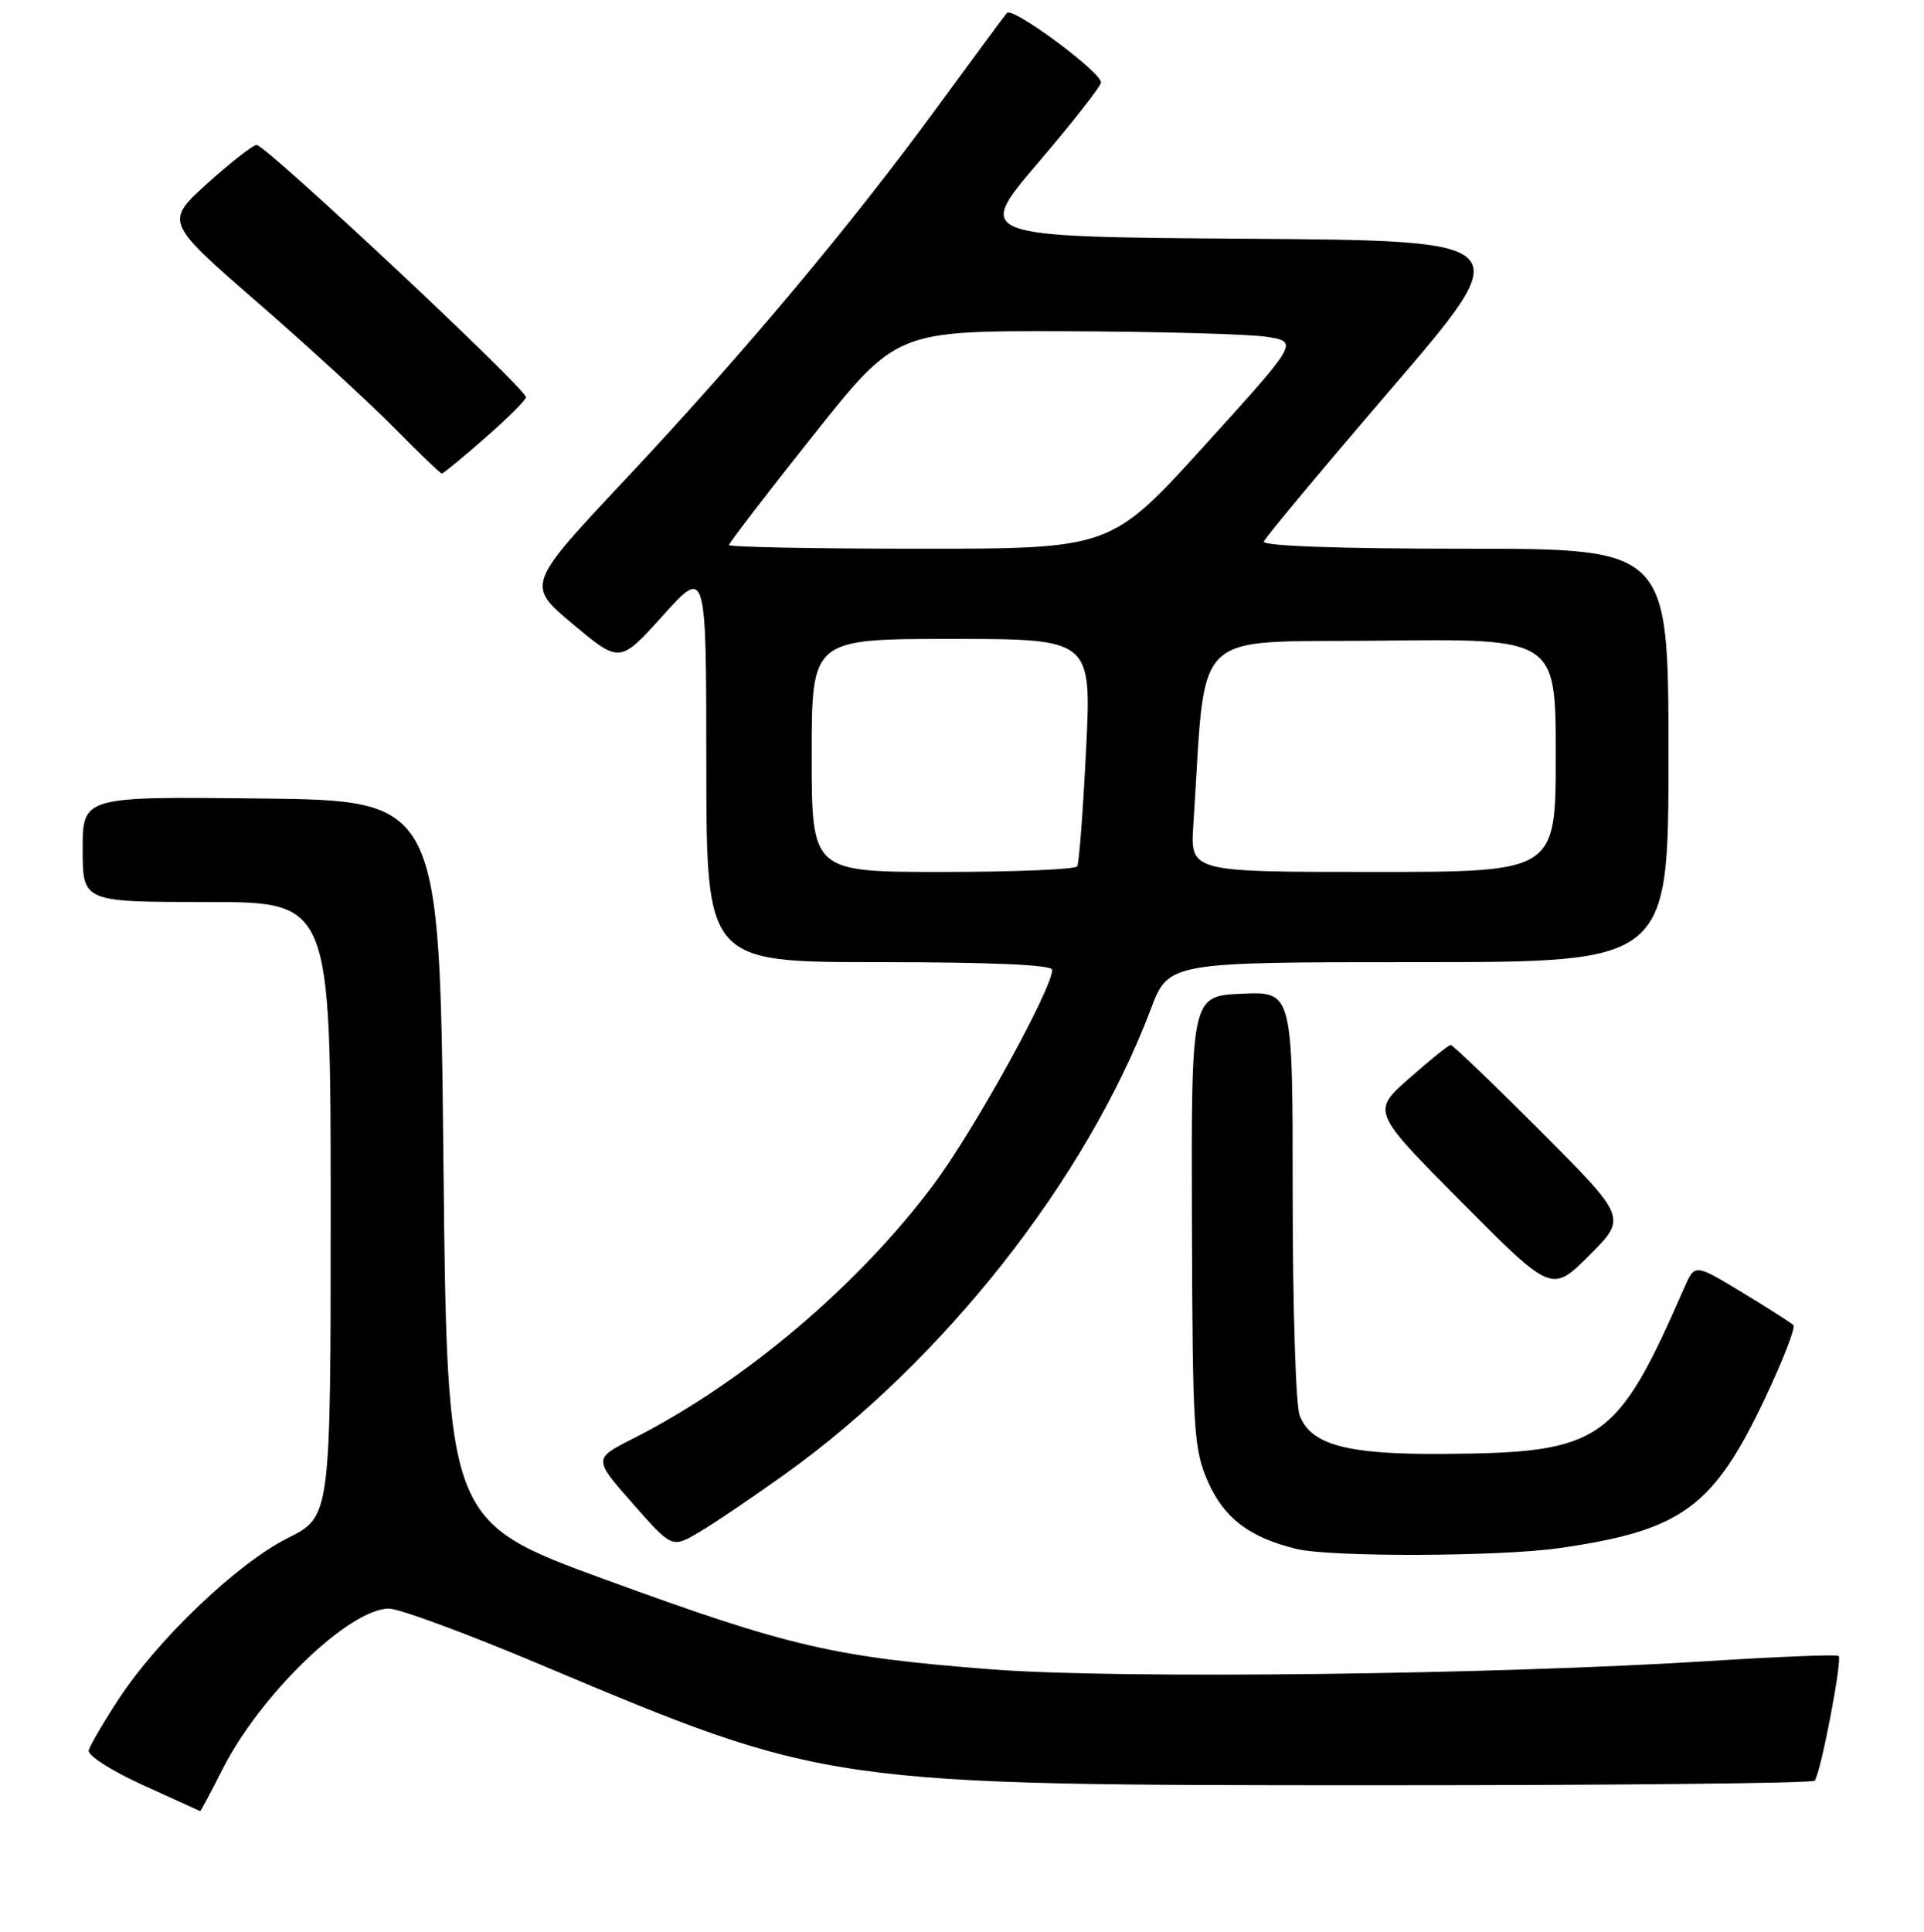 <?xml version="1.0" encoding="UTF-8" standalone="no"?>
<!DOCTYPE svg PUBLIC "-//W3C//DTD SVG 1.1//EN" "http://www.w3.org/Graphics/SVG/1.1/DTD/svg11.dtd" >
<svg xmlns="http://www.w3.org/2000/svg" xmlns:xlink="http://www.w3.org/1999/xlink" version="1.1" viewBox="0 0 256 257">
 <g >
 <path fill="currentColor"
d=" M 29.63 235.33 C 34.65 225.41 46.49 214.00 51.76 214.00 C 53.11 214.00 62.16 217.34 71.86 221.43 C 109.95 237.48 110.10 237.50 184.17 237.50 C 215.33 237.50 241.11 237.23 241.44 236.90 C 242.21 236.13 245.16 220.82 244.64 220.30 C 244.42 220.09 236.88 220.38 227.87 220.95 C 198.92 222.79 148.86 223.39 132.00 222.09 C 111.00 220.47 105.01 219.08 80.55 210.14 C 59.50 202.44 59.50 202.44 59.00 154.47 C 58.50 106.50 58.50 106.50 34.75 106.23 C 11.00 105.96 11.00 105.96 11.00 112.98 C 11.00 120.00 11.00 120.00 27.50 120.00 C 44.00 120.00 44.00 120.00 44.00 160.88 C 44.00 201.76 44.00 201.76 38.27 204.63 C 31.59 207.97 20.99 218.08 15.76 226.09 C 13.75 229.16 11.97 232.21 11.80 232.87 C 11.64 233.53 14.88 235.60 19.00 237.47 C 23.12 239.35 26.56 240.91 26.63 240.94 C 26.70 240.97 28.05 238.45 29.63 235.33 Z  M 207.50 205.95 C 223.74 203.61 227.93 200.57 234.77 186.18 C 237.20 181.05 238.94 176.60 238.62 176.29 C 238.30 175.97 235.22 174.01 231.77 171.92 C 225.50 168.12 225.50 168.12 224.11 171.31 C 215.09 191.93 213.14 193.28 192.00 193.42 C 179.18 193.51 174.42 192.22 172.92 188.28 C 172.41 186.95 172.00 173.73 172.00 158.89 C 172.00 131.91 172.00 131.91 165.25 132.20 C 158.50 132.50 158.50 132.50 158.59 162.50 C 158.68 190.55 158.82 192.80 160.75 197.18 C 162.88 201.98 166.28 204.55 172.50 206.06 C 177.03 207.17 199.57 207.09 207.50 205.95 Z  M 104.40 196.15 C 125.56 181.01 144.56 156.88 153.12 134.25 C 155.49 128.00 155.49 128.00 188.74 128.00 C 222.00 128.00 222.00 128.00 222.00 100.50 C 222.00 73.00 222.00 73.00 194.92 73.00 C 178.05 73.00 167.96 72.64 168.17 72.04 C 168.35 71.51 176.04 62.29 185.26 51.55 C 202.01 32.02 202.01 32.02 165.87 31.76 C 129.73 31.50 129.73 31.50 138.11 21.67 C 142.73 16.26 146.50 11.45 146.50 10.97 C 146.50 9.57 134.73 0.86 133.98 1.72 C 133.60 2.15 129.52 7.68 124.90 14.00 C 113.35 29.82 99.07 46.87 83.30 63.67 C 70.01 77.83 70.01 77.83 76.24 83.04 C 82.47 88.25 82.47 88.25 88.22 81.87 C 93.97 75.50 93.97 75.50 93.98 101.75 C 94.00 128.00 94.00 128.00 117.00 128.00 C 131.94 128.00 140.00 128.36 140.00 129.02 C 140.00 131.54 129.65 150.30 124.27 157.52 C 114.25 170.99 98.93 183.94 84.22 191.39 C 78.94 194.06 78.94 194.06 84.17 200.01 C 89.41 205.96 89.41 205.96 92.95 203.88 C 94.90 202.74 100.06 199.26 104.40 196.15 Z  M 205.00 150.50 C 198.69 144.18 193.30 139.01 193.02 139.02 C 192.73 139.03 190.25 141.03 187.50 143.46 C 182.50 147.87 182.50 147.87 194.49 159.94 C 206.47 172.00 206.47 172.00 211.47 167.00 C 216.47 162.00 216.47 162.00 205.00 150.50 Z  M 64.56 58.25 C 67.54 55.64 69.98 53.21 69.99 52.85 C 70.01 51.74 35.97 19.84 34.18 19.29 C 33.81 19.18 30.90 21.43 27.71 24.29 C 21.93 29.50 21.93 29.50 34.21 40.19 C 40.97 46.06 49.19 53.60 52.47 56.94 C 55.75 60.27 58.60 63.00 58.79 63.00 C 58.98 63.00 61.58 60.86 64.56 58.25 Z  M 108.00 100.50 C 108.00 85.00 108.00 85.00 126.62 85.00 C 145.24 85.00 145.24 85.00 144.51 99.75 C 144.11 107.86 143.58 114.84 143.33 115.25 C 143.09 115.66 135.03 116.00 125.44 116.00 C 108.00 116.00 108.00 116.00 108.00 100.50 Z  M 158.78 109.75 C 160.55 82.99 157.96 85.53 183.75 85.23 C 207.00 84.96 207.00 84.96 207.00 100.48 C 207.00 116.00 207.00 116.00 182.69 116.00 C 158.37 116.00 158.37 116.00 158.78 109.75 Z  M 97.00 72.51 C 97.00 72.24 102.01 65.71 108.13 58.01 C 119.27 44.00 119.27 44.00 141.88 44.07 C 154.32 44.11 166.36 44.45 168.63 44.82 C 172.76 45.50 172.76 45.50 160.29 59.25 C 147.82 73.00 147.82 73.00 122.41 73.00 C 108.43 73.00 97.00 72.78 97.00 72.51 Z "/>
</g>
</svg>